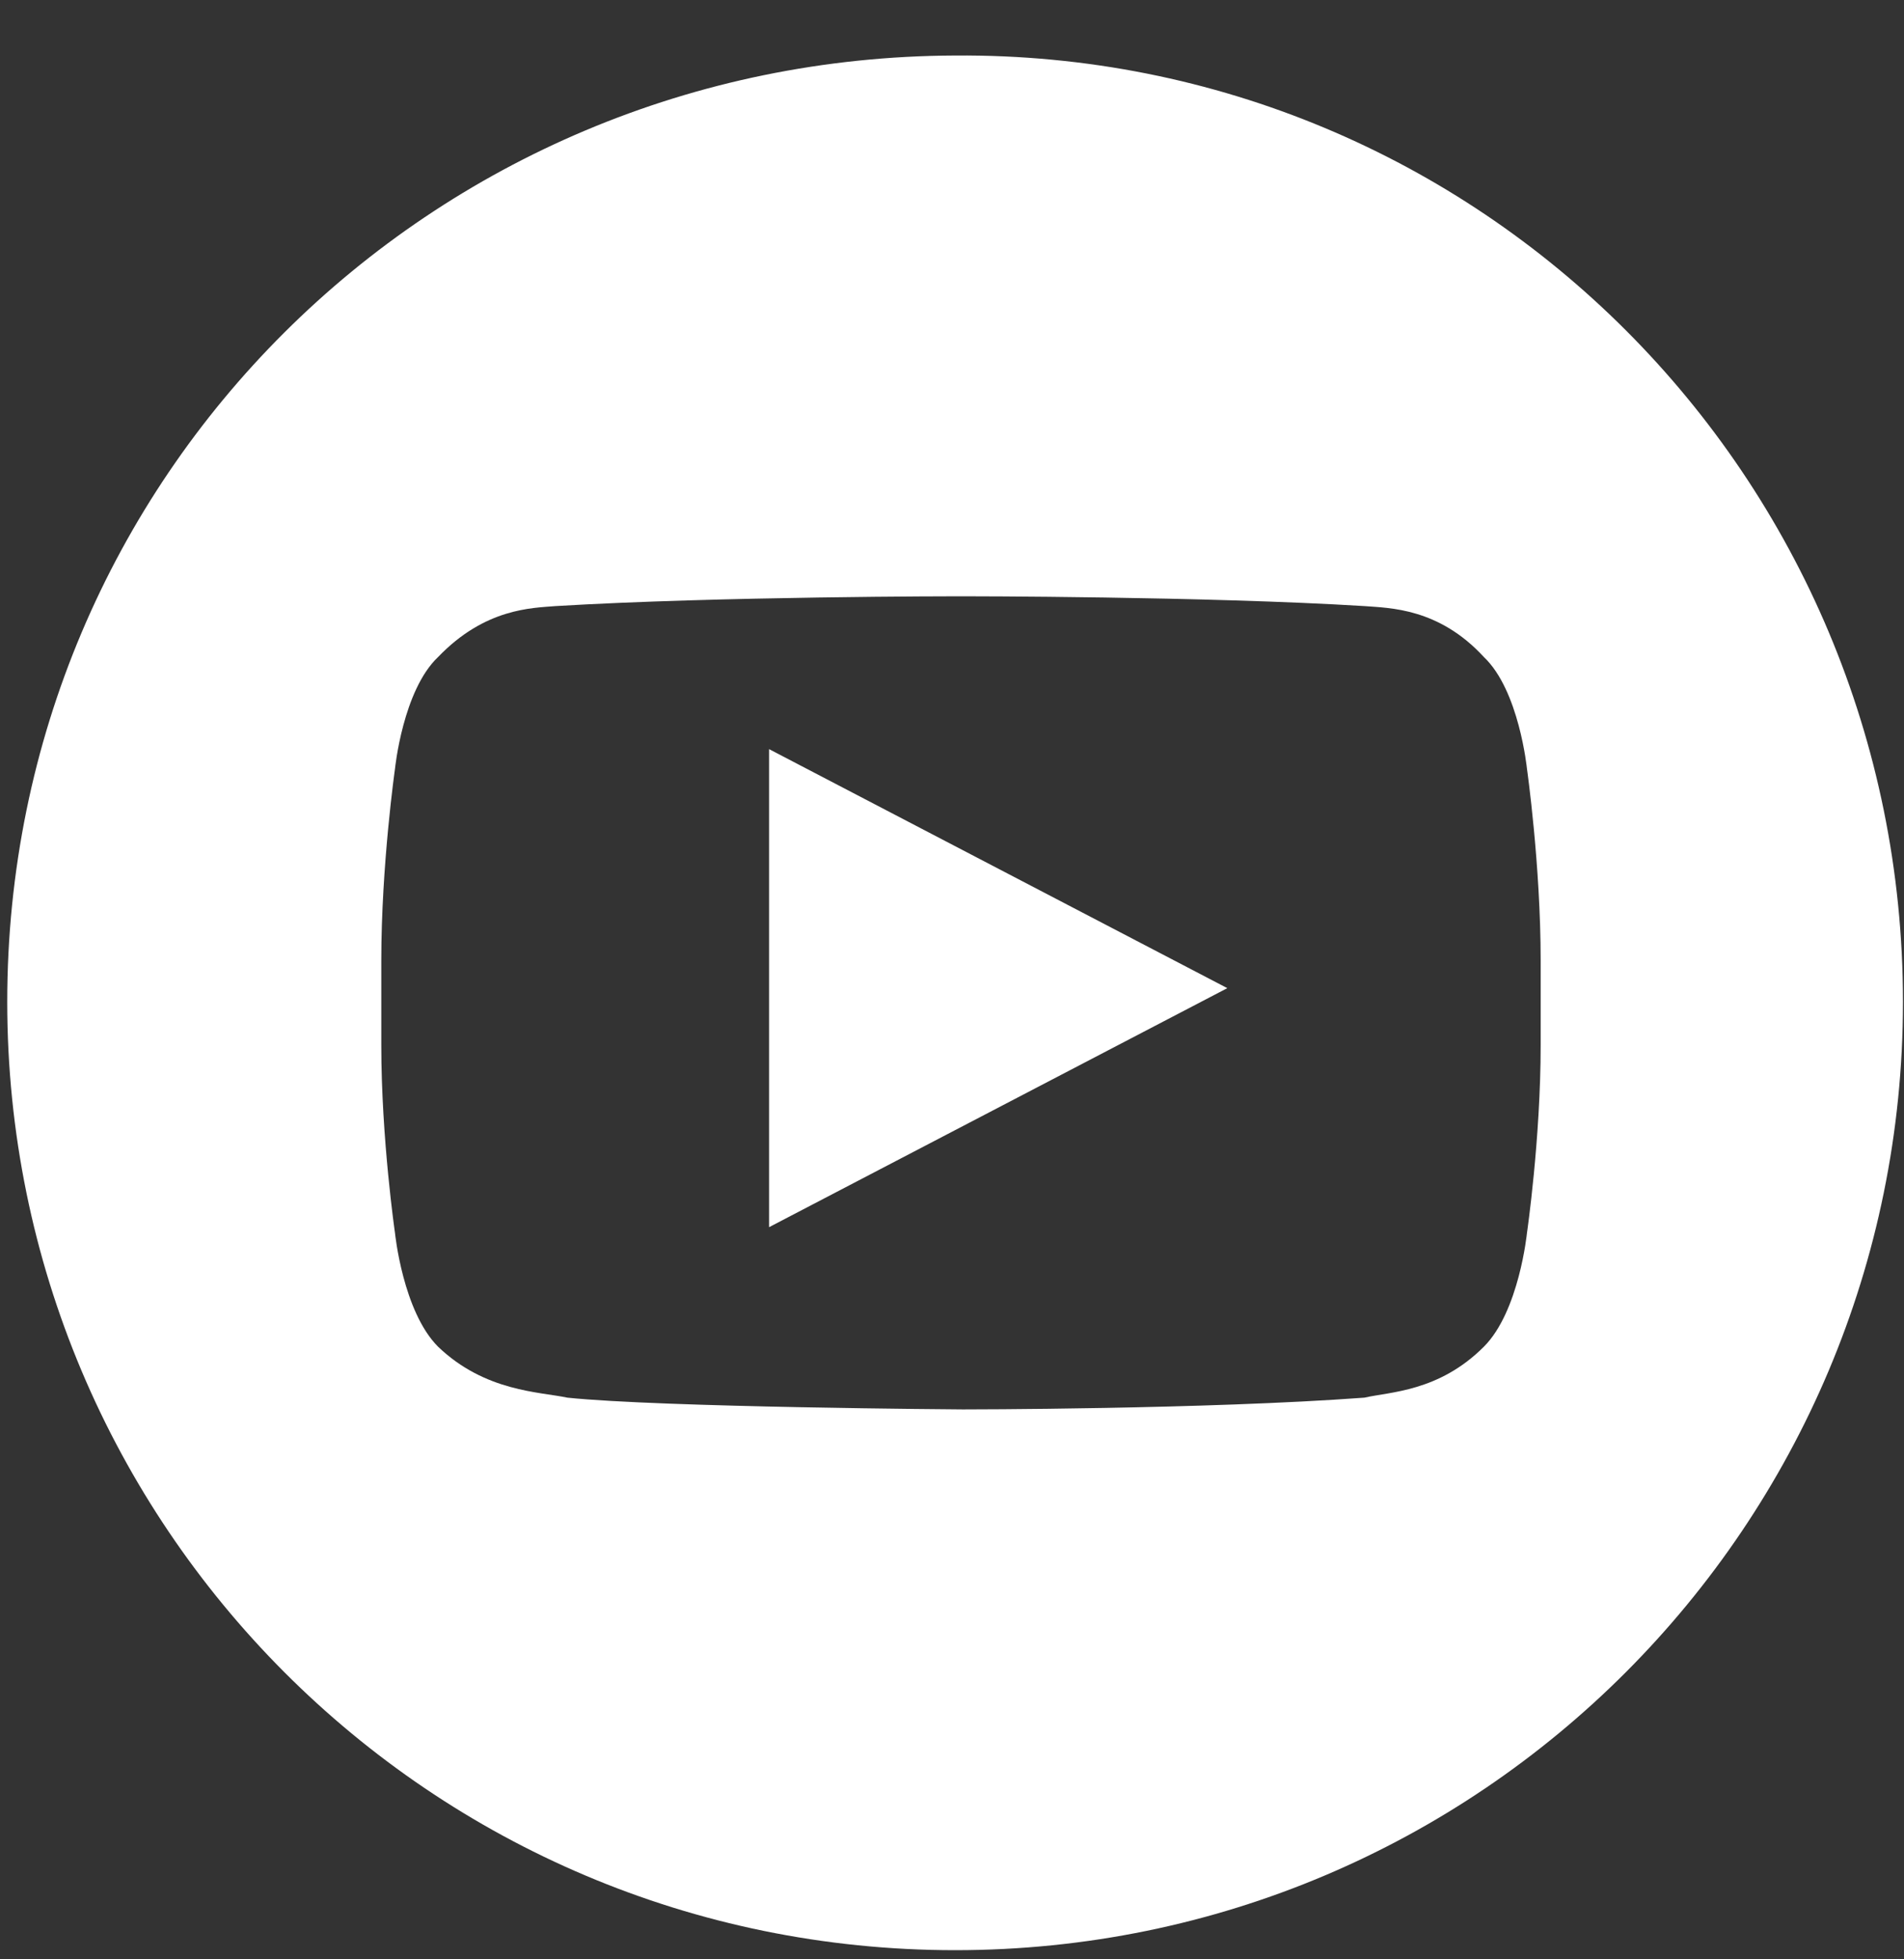 <svg width="35" height="36" viewBox="0 0 35 36" fill="none" xmlns="http://www.w3.org/2000/svg">
<rect x="0" y="0" width="35" height="36" fill="#333333" stroke="none"/>
<path d="M17.557 35.832C27.205 35.832 34.981 28.02 34.981 18.408C34.981 8.76 27.205 0.948 17.557 1.02C7.909 1.056 0.133 8.76 0.133 18.408C0.133 28.02 7.909 35.832 17.557 35.832ZM17.701 25.896C17.701 25.896 12.157 25.86 10.429 25.68C9.925 25.572 8.917 25.572 8.053 24.744C7.405 24.096 7.261 22.656 7.261 22.656C7.261 22.656 7.009 20.928 7.009 19.2V17.652C7.009 15.888 7.261 14.124 7.261 14.124C7.261 14.124 7.405 12.684 8.053 12.072C8.917 11.172 9.781 11.172 10.213 11.136C13.201 10.956 17.629 10.956 17.629 10.956H17.701C17.701 10.956 22.165 10.956 25.081 11.136C25.549 11.172 26.449 11.172 27.277 12.072C27.925 12.684 28.069 14.124 28.069 14.124C28.069 14.124 28.321 15.888 28.321 17.652V19.2C28.321 20.928 28.069 22.656 28.069 22.656C28.069 22.656 27.925 24.096 27.277 24.744C26.449 25.572 25.549 25.572 25.081 25.68C22.165 25.896 17.701 25.896 17.701 25.896ZM14.137 22.548L22.561 18.156L14.137 13.764V22.548Z" fill="white"/>
</svg>
